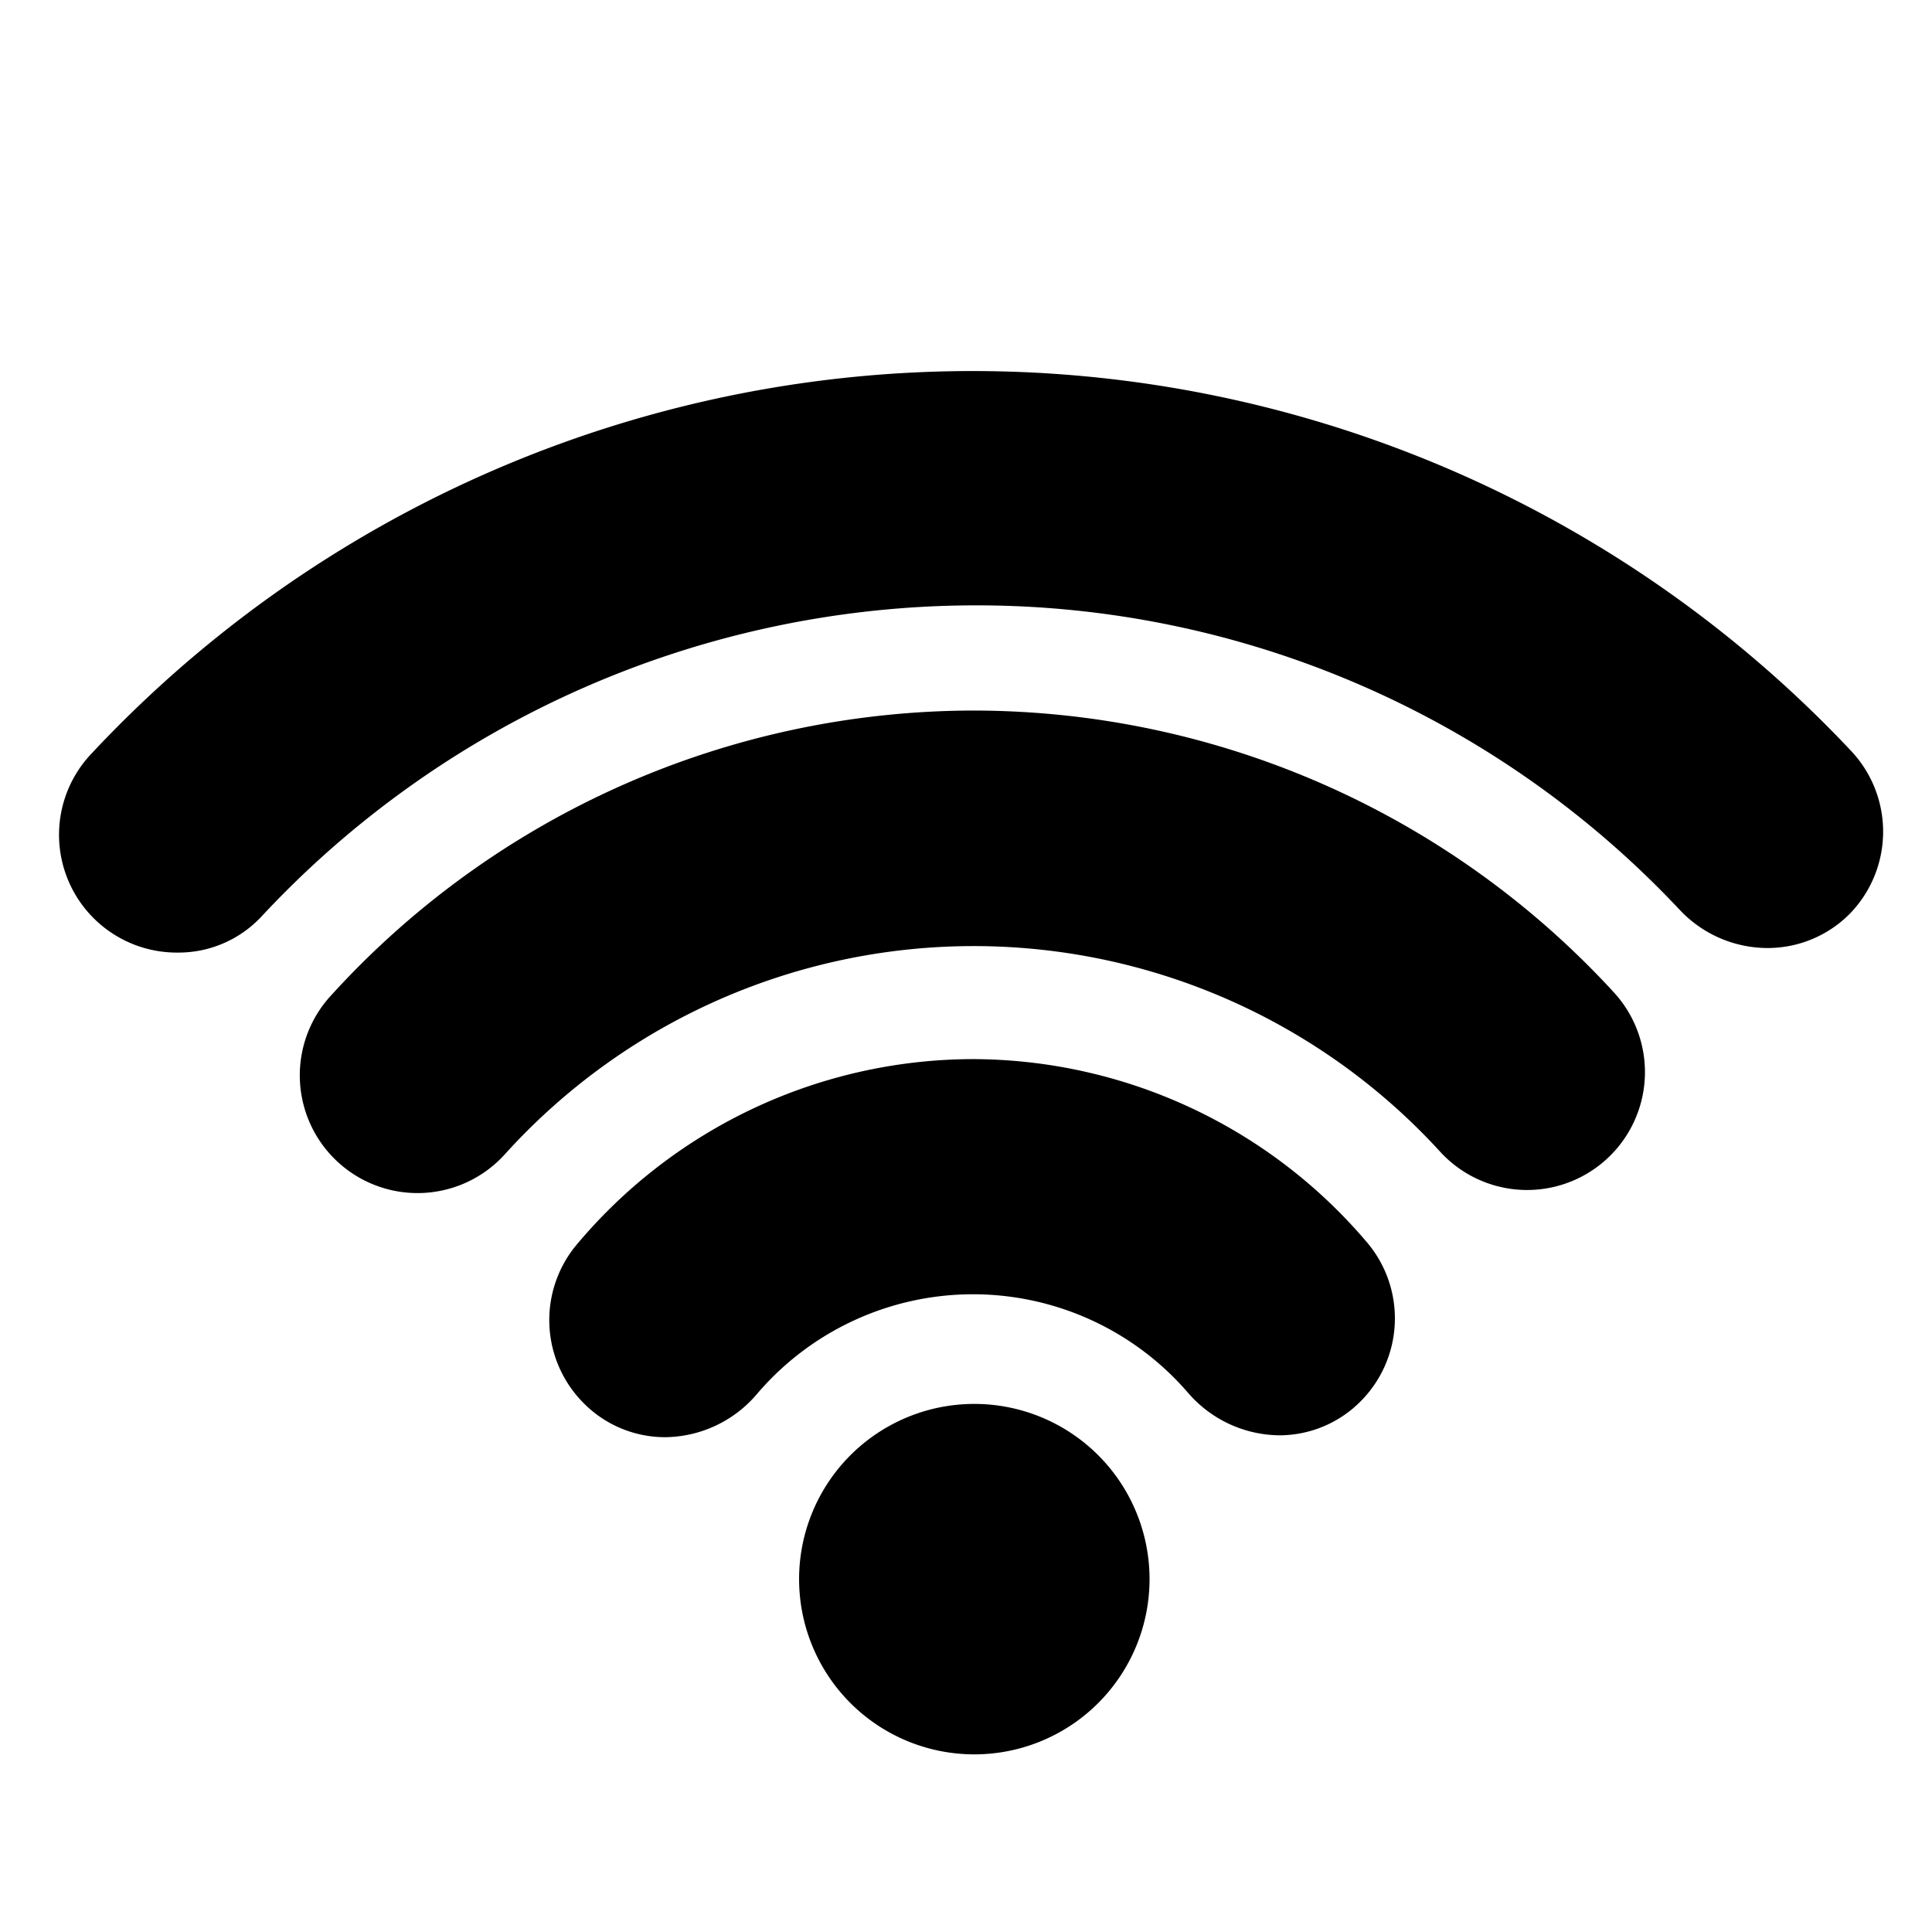 <?xml version="1.0" standalone="no"?><!DOCTYPE svg PUBLIC "-//W3C//DTD SVG 1.1//EN" "http://www.w3.org/Graphics/SVG/1.1/DTD/svg11.dtd"><svg t="1566381245434" class="icon" viewBox="0 0 1024 1024" version="1.1" xmlns="http://www.w3.org/2000/svg" p-id="1278" xmlns:xlink="http://www.w3.org/1999/xlink" width="200" height="200"><defs><style type="text/css"></style></defs><path d="M981.333 398.222a639.147 639.147 0 0 0-933.973 2.418 62.436 62.436 0 0 0 46.791 104.249 60.16 60.16 0 0 0 44.516-19.2 517.547 517.547 0 0 1 377.458-164.836 511.004 511.004 0 0 1 374.329 161.564 64 64 0 0 0 46.222 20.053 61.298 61.298 0 0 0 43.662-18.062A62.436 62.436 0 0 0 981.333 398.222z" p-id="1279"></path><path d="M516.124 376.604a460.942 460.942 0 0 0-341.333 151.751A62.293 62.293 0 0 0 267.804 611.556a334.933 334.933 0 0 1 495.36-1.28 62.293 62.293 0 0 0 92.444-84.053 461.227 461.227 0 0 0-339.484-149.618z" p-id="1280"></path><path d="M516.124 561.351a274.631 274.631 0 0 0-210.773 98.702 62.293 62.293 0 0 0 4.267 83.911 60.729 60.729 0 0 0 42.667 17.778 64.569 64.569 0 0 0 48.924-22.898 150.471 150.471 0 0 1 228.409-0.711 64.711 64.711 0 0 0 48.782 22.613 60.729 60.729 0 0 0 42.667-17.92 62.293 62.293 0 0 0 3.84-83.911 274.773 274.773 0 0 0-208.782-97.564z" p-id="1281"></path><path d="M516.409 836.978m-92.871 0a92.871 92.871 0 1 0 185.742 0 92.871 92.871 0 1 0-185.742 0Z" p-id="1282"></path></svg>